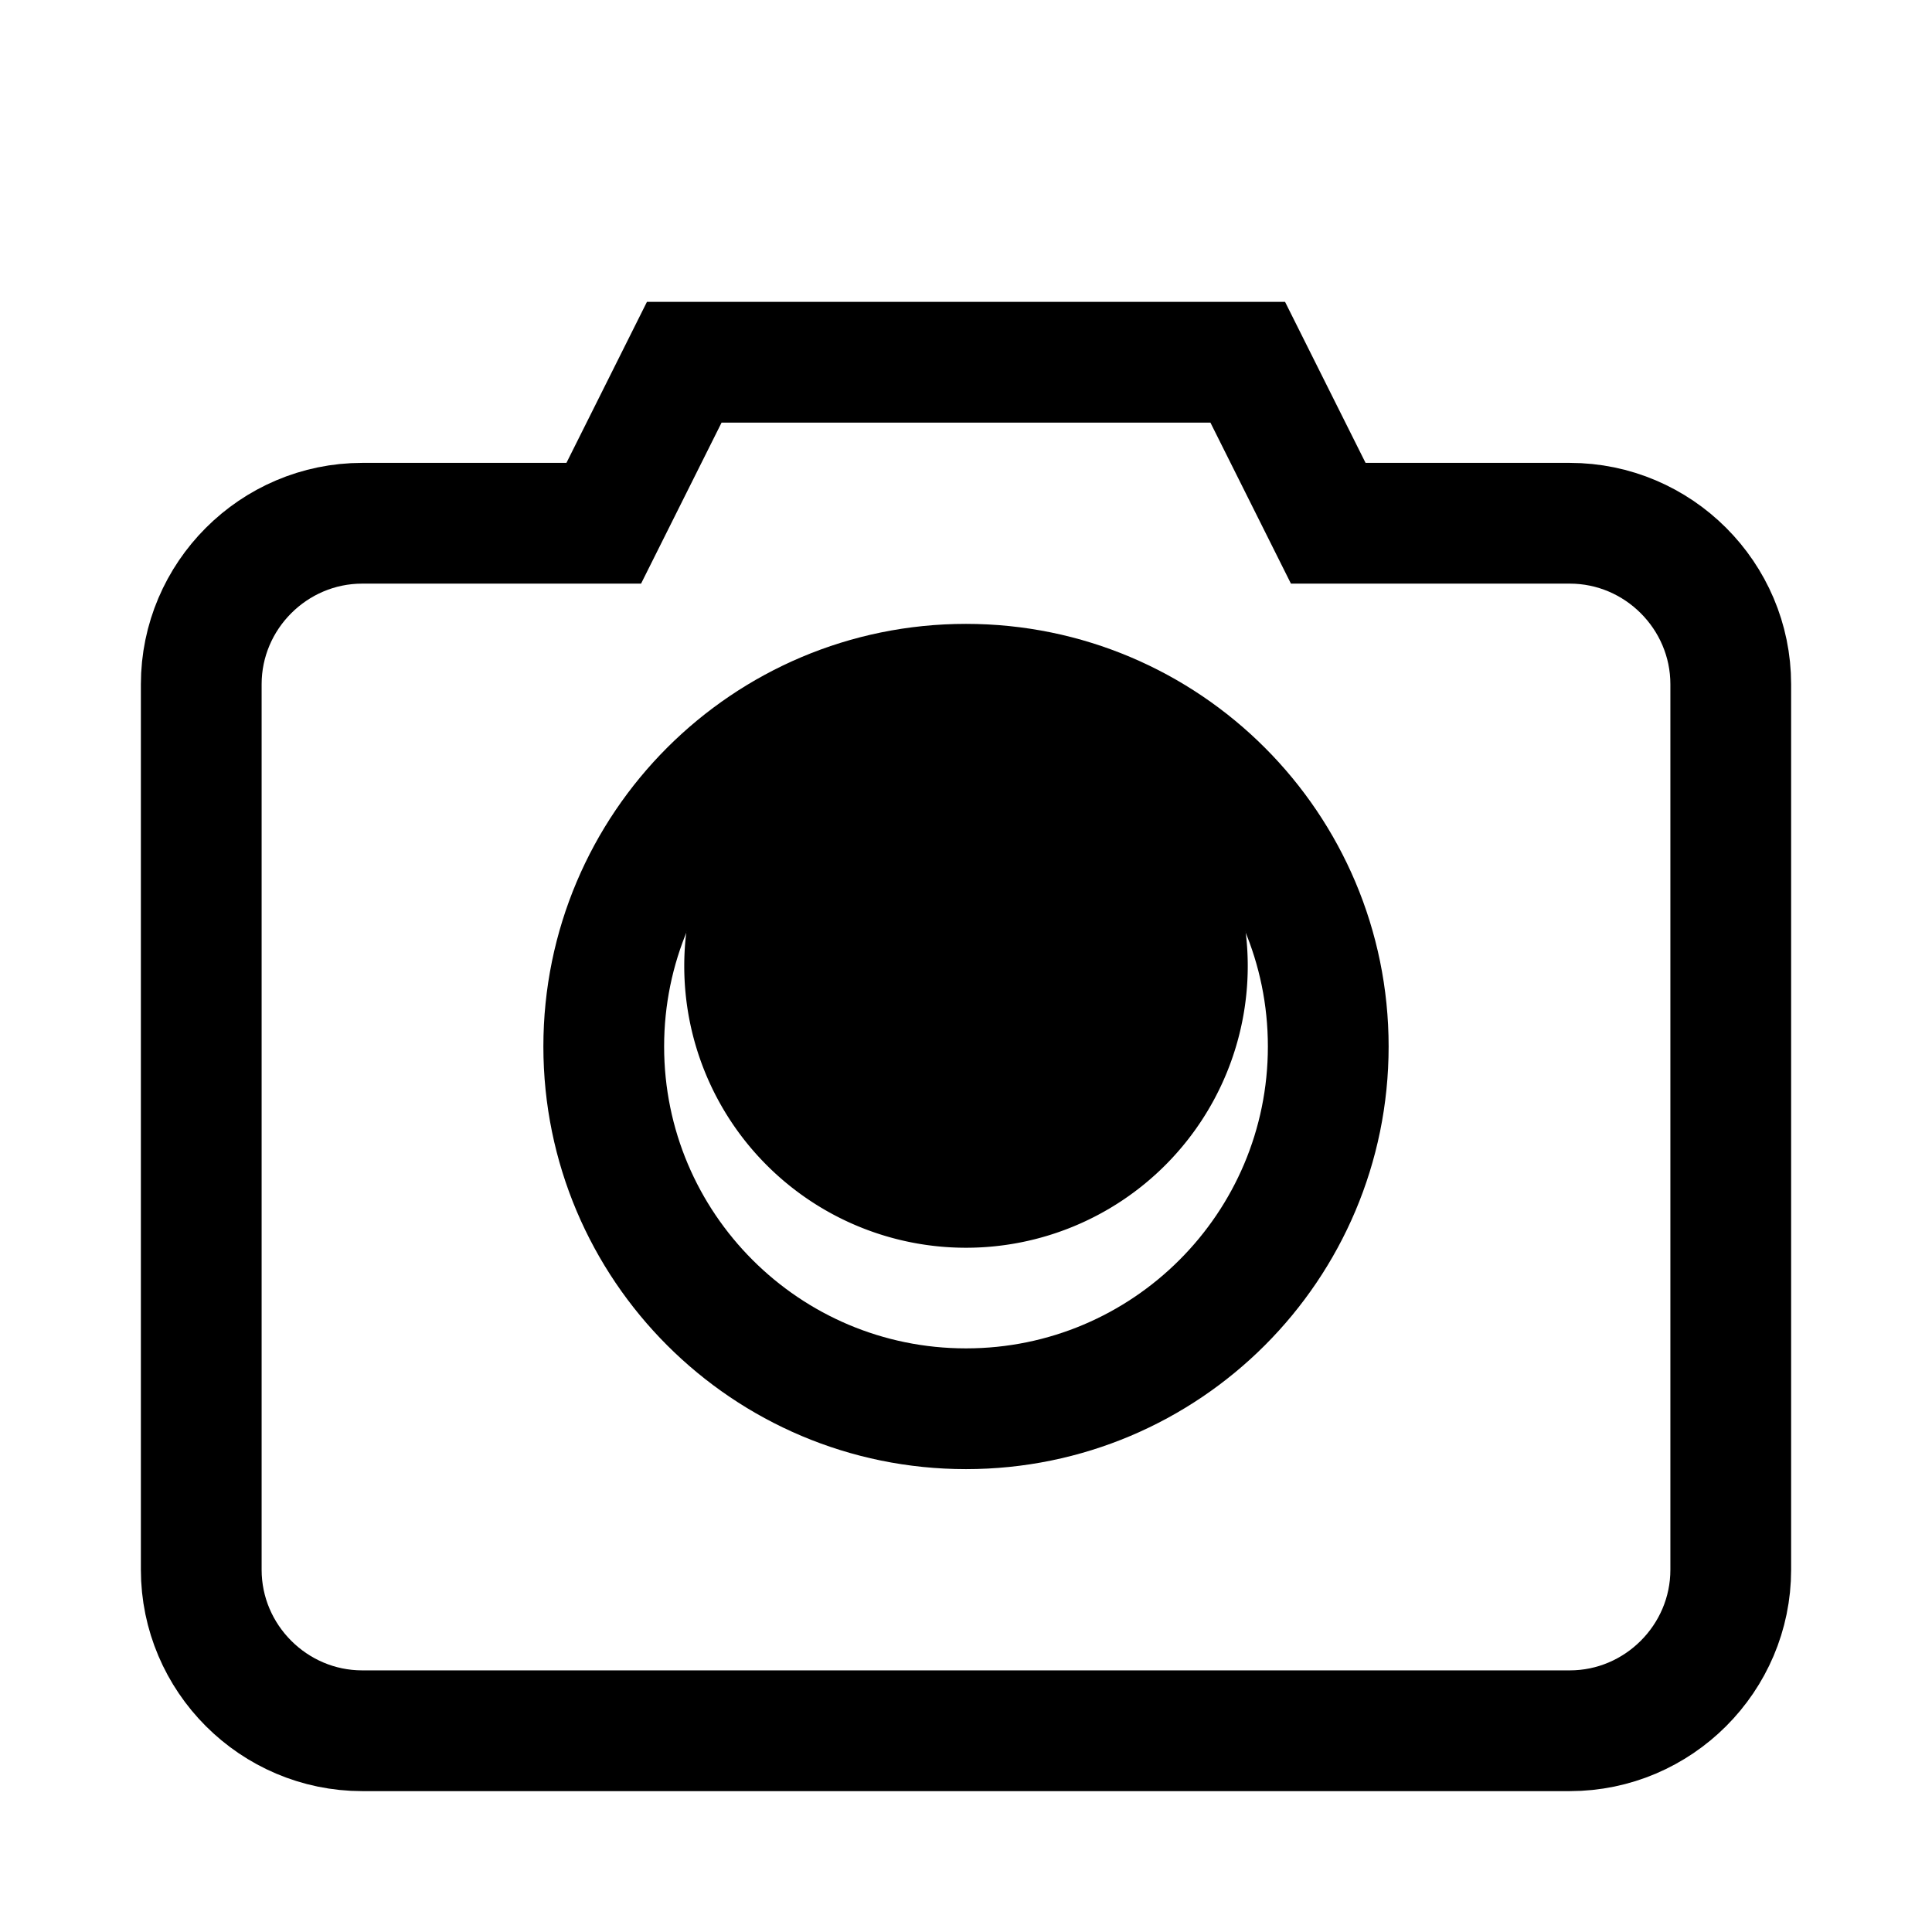 <svg width="20" height="20" viewBox="0 0 24 24" fill="none" xmlns="http://www.w3.org/2000/svg">
  <path d="M12 15.5A3.5 3.5 0 1 0 12 8.5A3.5 3.5 0 0 0 12 15.5Z" fill="currentColor"/>
  <path d="M16.5 6.5H19.5C20.6 6.5 21.5 7.4 21.5 8.5V19.5C21.5 20.6 20.6 21.5 19.5 21.5H4.5C3.4 21.5 2.5 20.6 2.5 19.5V8.5C2.5 7.4 3.4 6.5 4.5 6.5H7.5L8.5 4.5H15.5L16.5 6.5Z" stroke="currentColor" stroke-width="1.5" fill="none"/>
  <path d="M12 17.5C14.485 17.5 16.5 15.485 16.5 13C16.5 10.515 14.485 8.5 12 8.5C9.515 8.5 7.5 10.515 7.5 13C7.5 15.485 9.515 17.5 12 17.5Z" stroke="currentColor" stroke-width="1.5" fill="none"/>
</svg>
